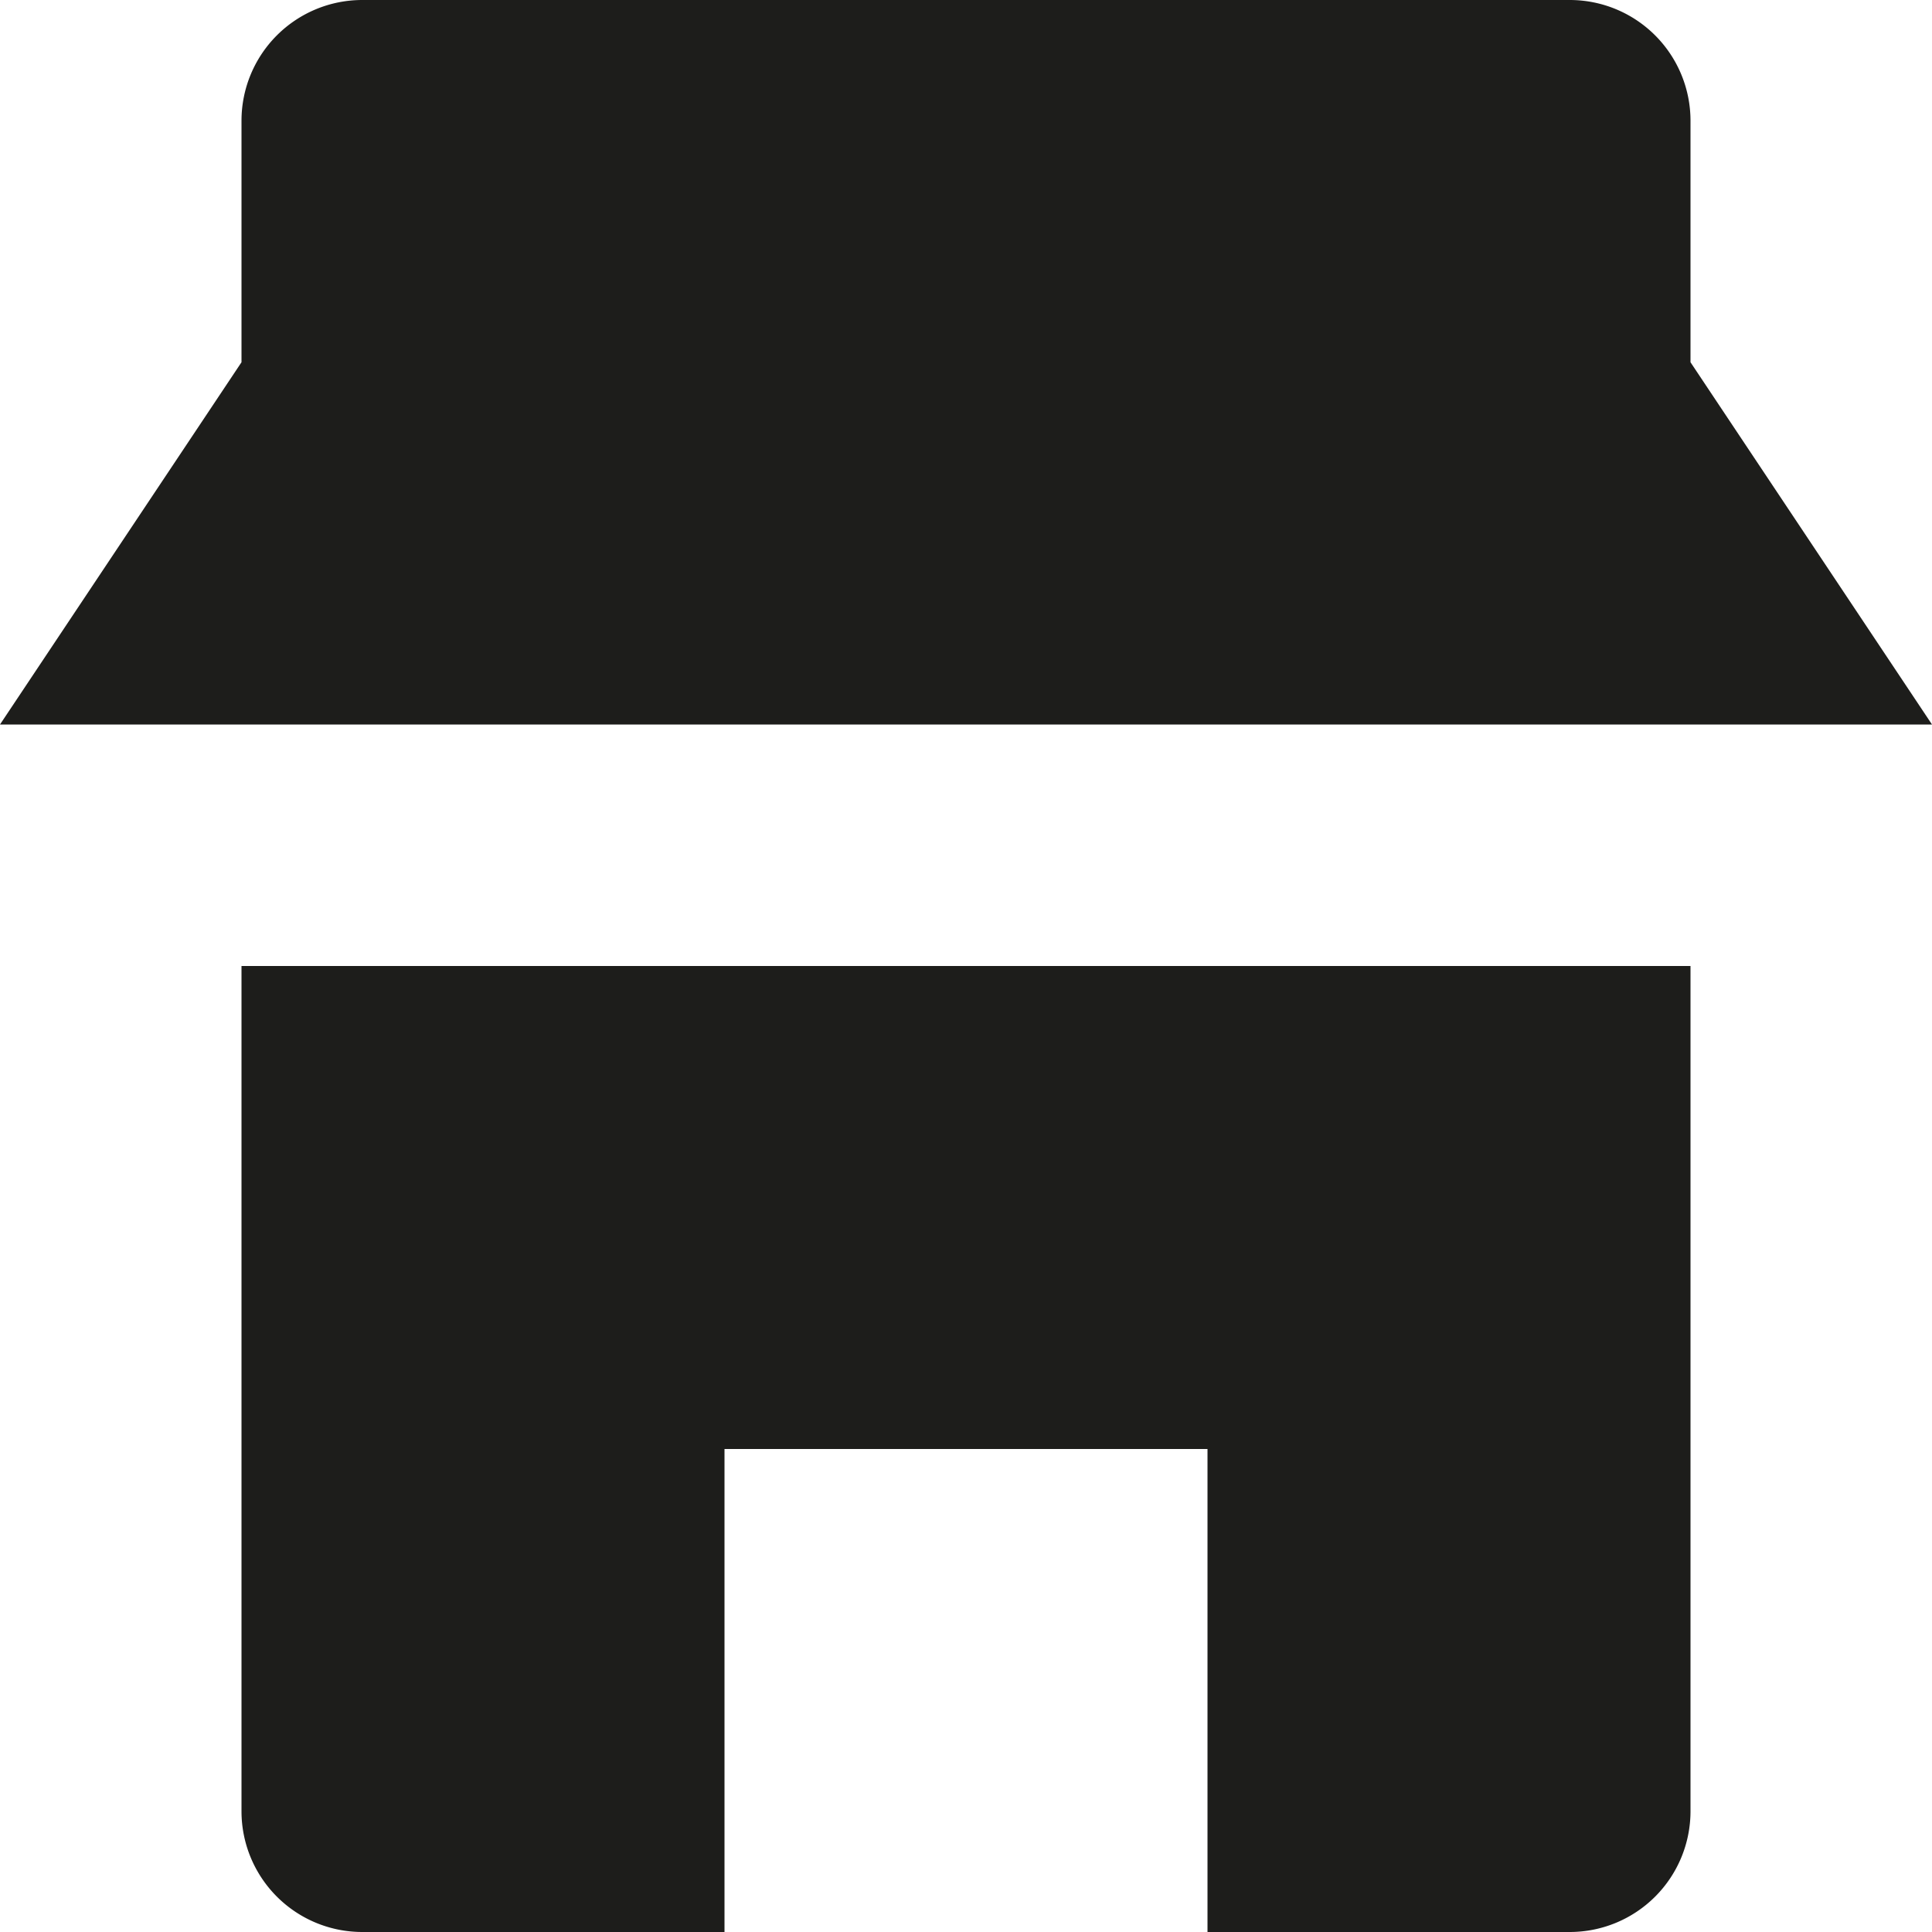 <svg xmlns="http://www.w3.org/2000/svg" width="16" height="16" viewBox="0 0 16 16">
  <title>store</title>
  <path d="M14,1a1,1,0,0,0-1-1H3A1,1,0,0,0,2,1V3L0,6H16L14,3Z" fill="#1d1d1b"/>
  <path d="M2,15a1,1,0,0,0,1,1H6V12h4v4h3a1,1,0,0,0,1-1V8H2Z" fill="#1d1d1b"/>
</svg>
